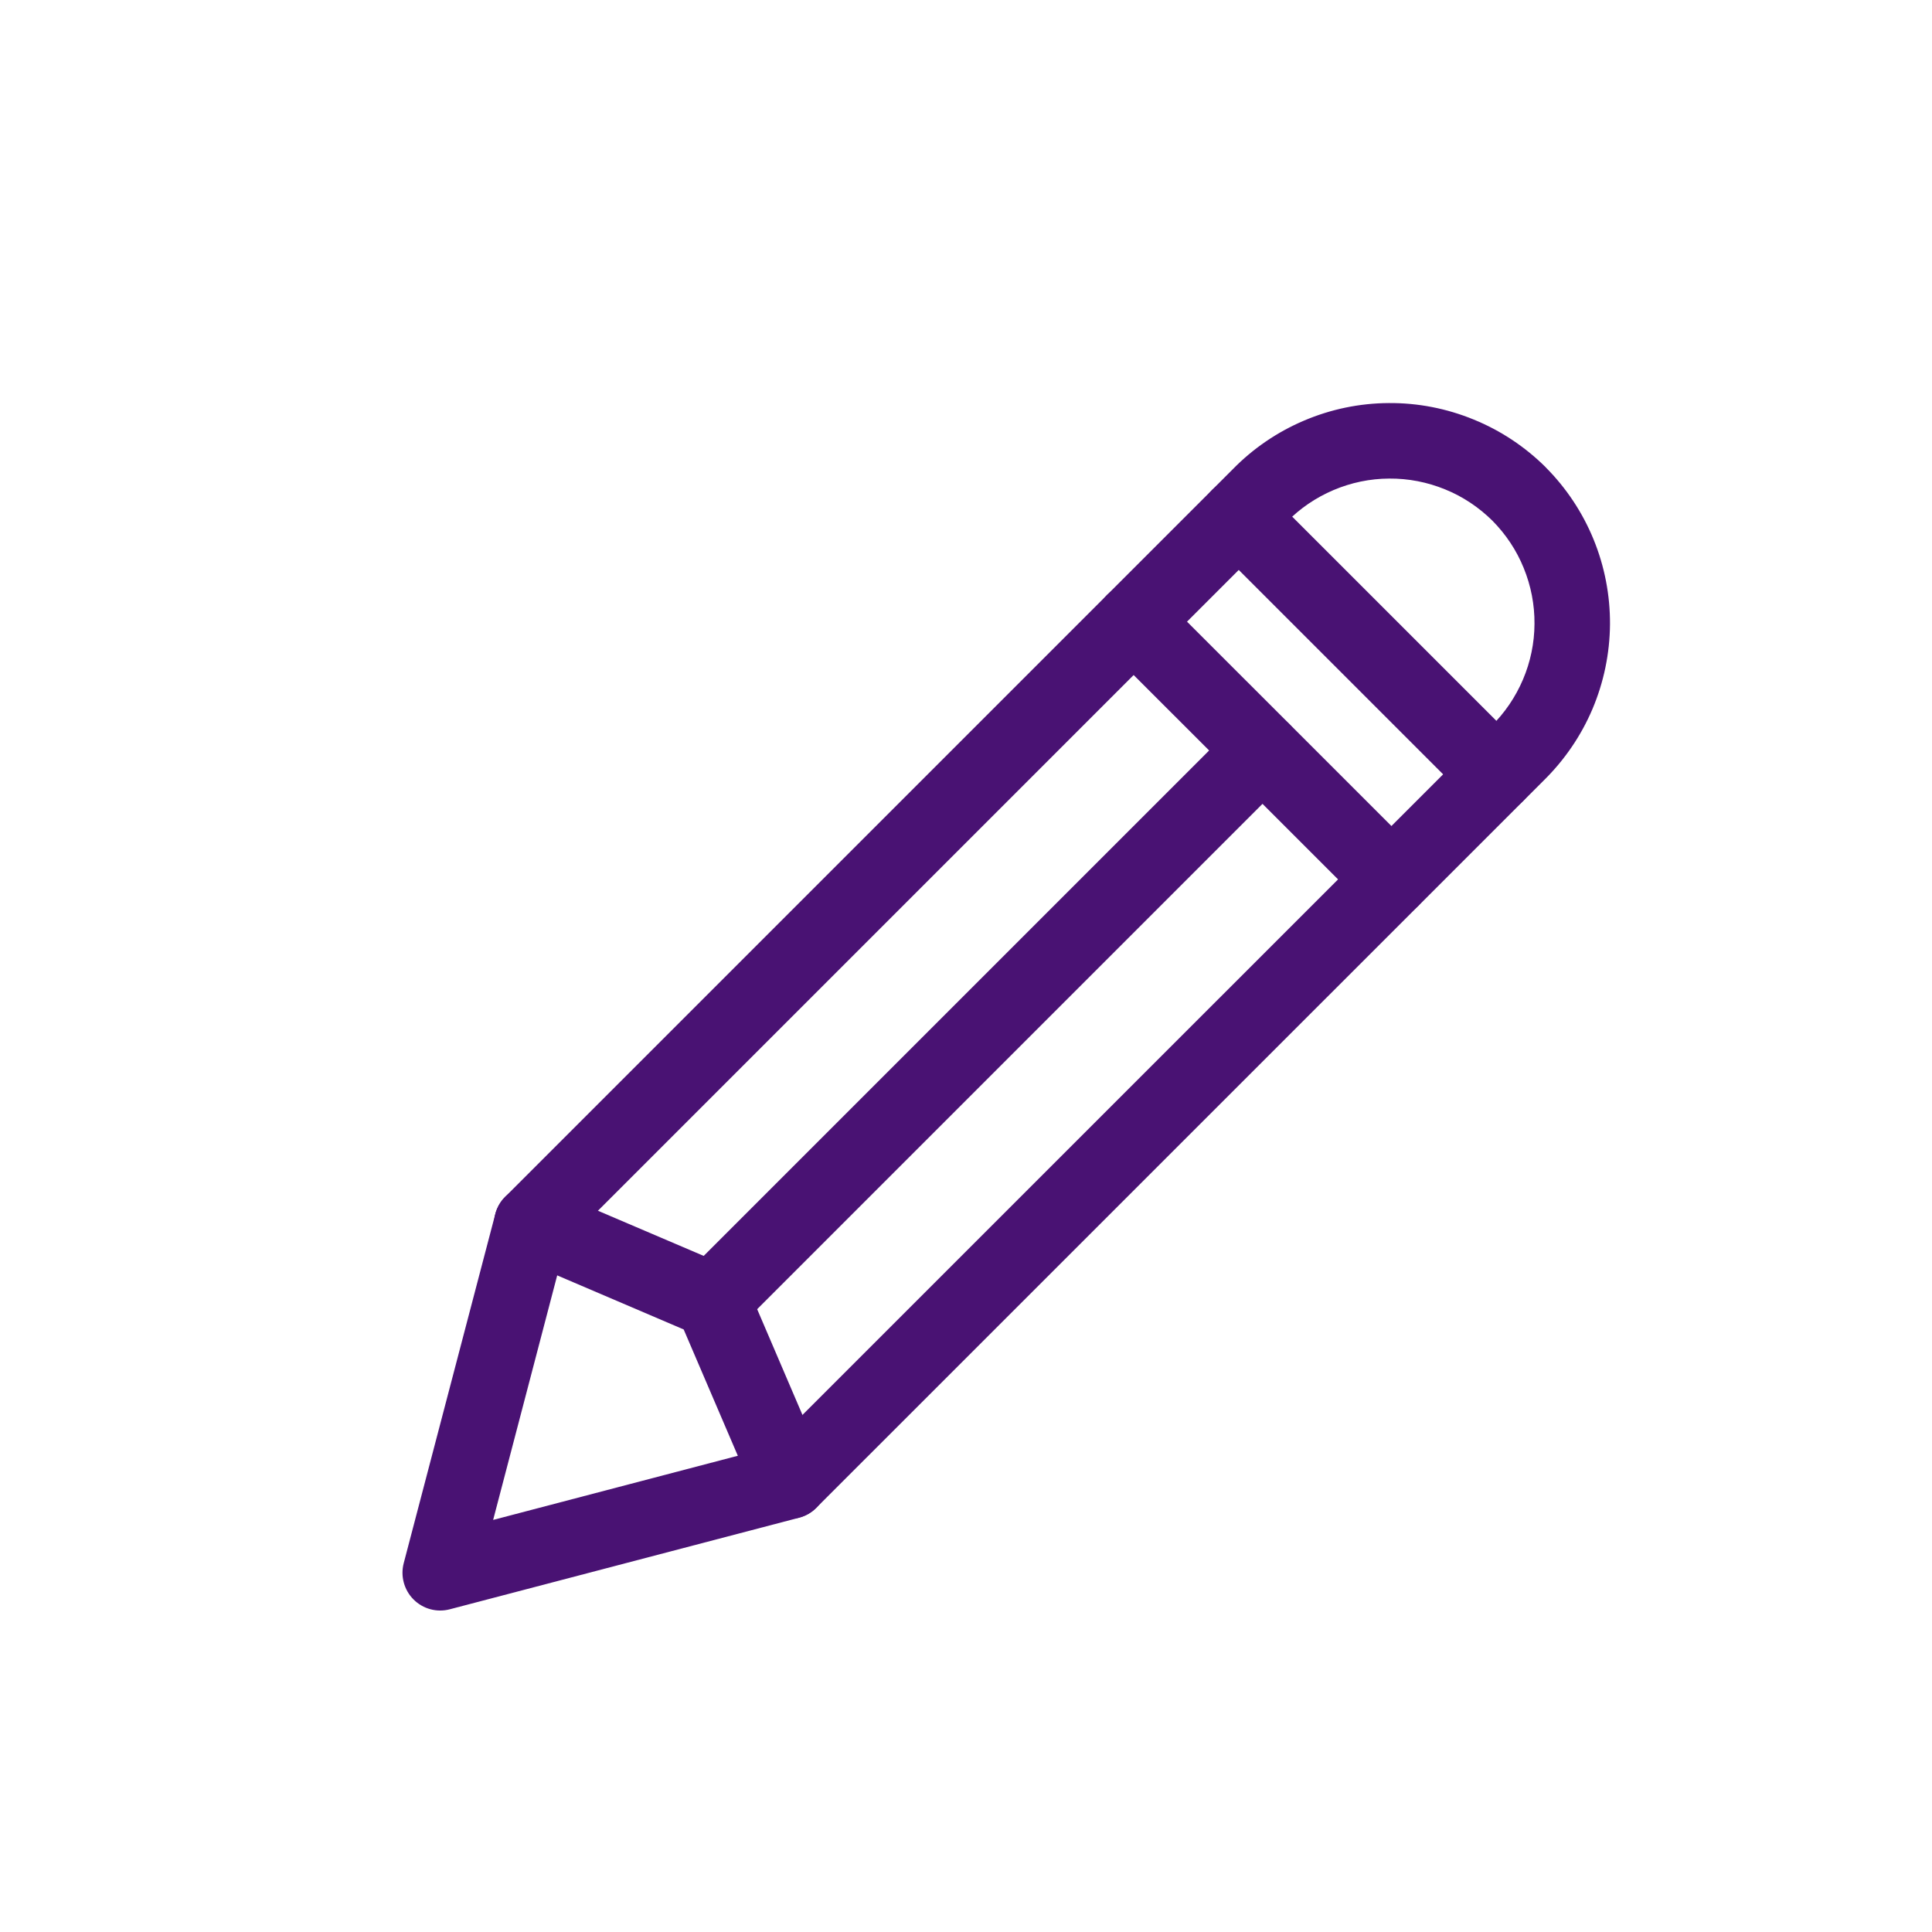<svg width="24" height="24" viewBox="0 0 24 24" fill="none" xmlns="http://www.w3.org/2000/svg">
<path fill-rule="evenodd" clip-rule="evenodd" d="M17.251 5.007C17.612 5.004 17.971 5.074 18.305 5.211C18.64 5.347 18.944 5.549 19.201 5.804L19.202 5.806C19.457 6.062 19.659 6.366 19.796 6.701C19.933 7.036 20.002 7.394 20 7.756C19.997 8.118 19.923 8.475 19.782 8.808C19.641 9.14 19.435 9.441 19.178 9.694L10.139 18.732C10.08 18.791 10.007 18.833 9.926 18.854L5.588 19.991C5.426 20.034 5.255 19.987 5.137 19.869C5.02 19.752 4.973 19.58 5.015 19.419L6.153 15.08C6.174 15 6.216 14.926 6.275 14.868L15.314 5.829C15.566 5.571 15.867 5.366 16.199 5.225C16.532 5.083 16.889 5.009 17.251 5.007ZM17.951 6.079C17.731 5.989 17.495 5.943 17.257 5.945C17.019 5.946 16.784 5.995 16.565 6.088C16.346 6.181 16.148 6.316 15.982 6.486L15.978 6.49L7.027 15.441L6.126 18.881L9.566 17.979L18.521 9.025C18.691 8.858 18.826 8.66 18.919 8.441C19.012 8.223 19.061 7.987 19.062 7.75C19.064 7.512 19.018 7.276 18.928 7.056C18.839 6.836 18.706 6.637 18.539 6.468C18.37 6.301 18.171 6.168 17.951 6.079Z" fill="#491273"/>
<path fill-rule="evenodd" clip-rule="evenodd" d="M15.057 6.086C15.24 5.903 15.537 5.903 15.72 6.086L18.921 9.287C19.104 9.47 19.104 9.767 18.921 9.95C18.738 10.133 18.441 10.133 18.258 9.95L15.057 6.749C14.874 6.566 14.874 6.269 15.057 6.086Z" fill="#491273"/>
<path fill-rule="evenodd" clip-rule="evenodd" d="M13.751 7.391C13.934 7.208 14.231 7.208 14.414 7.391L17.616 10.592C17.799 10.775 17.799 11.072 17.616 11.255C17.433 11.438 17.136 11.438 16.953 11.255L13.751 8.054C13.568 7.871 13.568 7.574 13.751 7.391Z" fill="#491273"/>
<path fill-rule="evenodd" clip-rule="evenodd" d="M6.175 15.015C6.277 14.777 6.552 14.666 6.79 14.768L9.034 15.726C9.145 15.773 9.234 15.861 9.281 15.972L10.241 18.213C10.343 18.451 10.233 18.727 9.995 18.829C9.757 18.931 9.481 18.82 9.379 18.582L8.493 16.515L6.423 15.63C6.184 15.529 6.074 15.253 6.175 15.015Z" fill="#491273"/>
<path fill-rule="evenodd" clip-rule="evenodd" d="M16.014 8.992C16.198 9.175 16.197 9.472 16.014 9.655L9.181 16.488C8.998 16.671 8.701 16.671 8.518 16.488C8.335 16.305 8.335 16.008 8.518 15.825L15.351 8.992C15.535 8.808 15.831 8.809 16.014 8.992Z" fill="#491273"/>
</svg> 